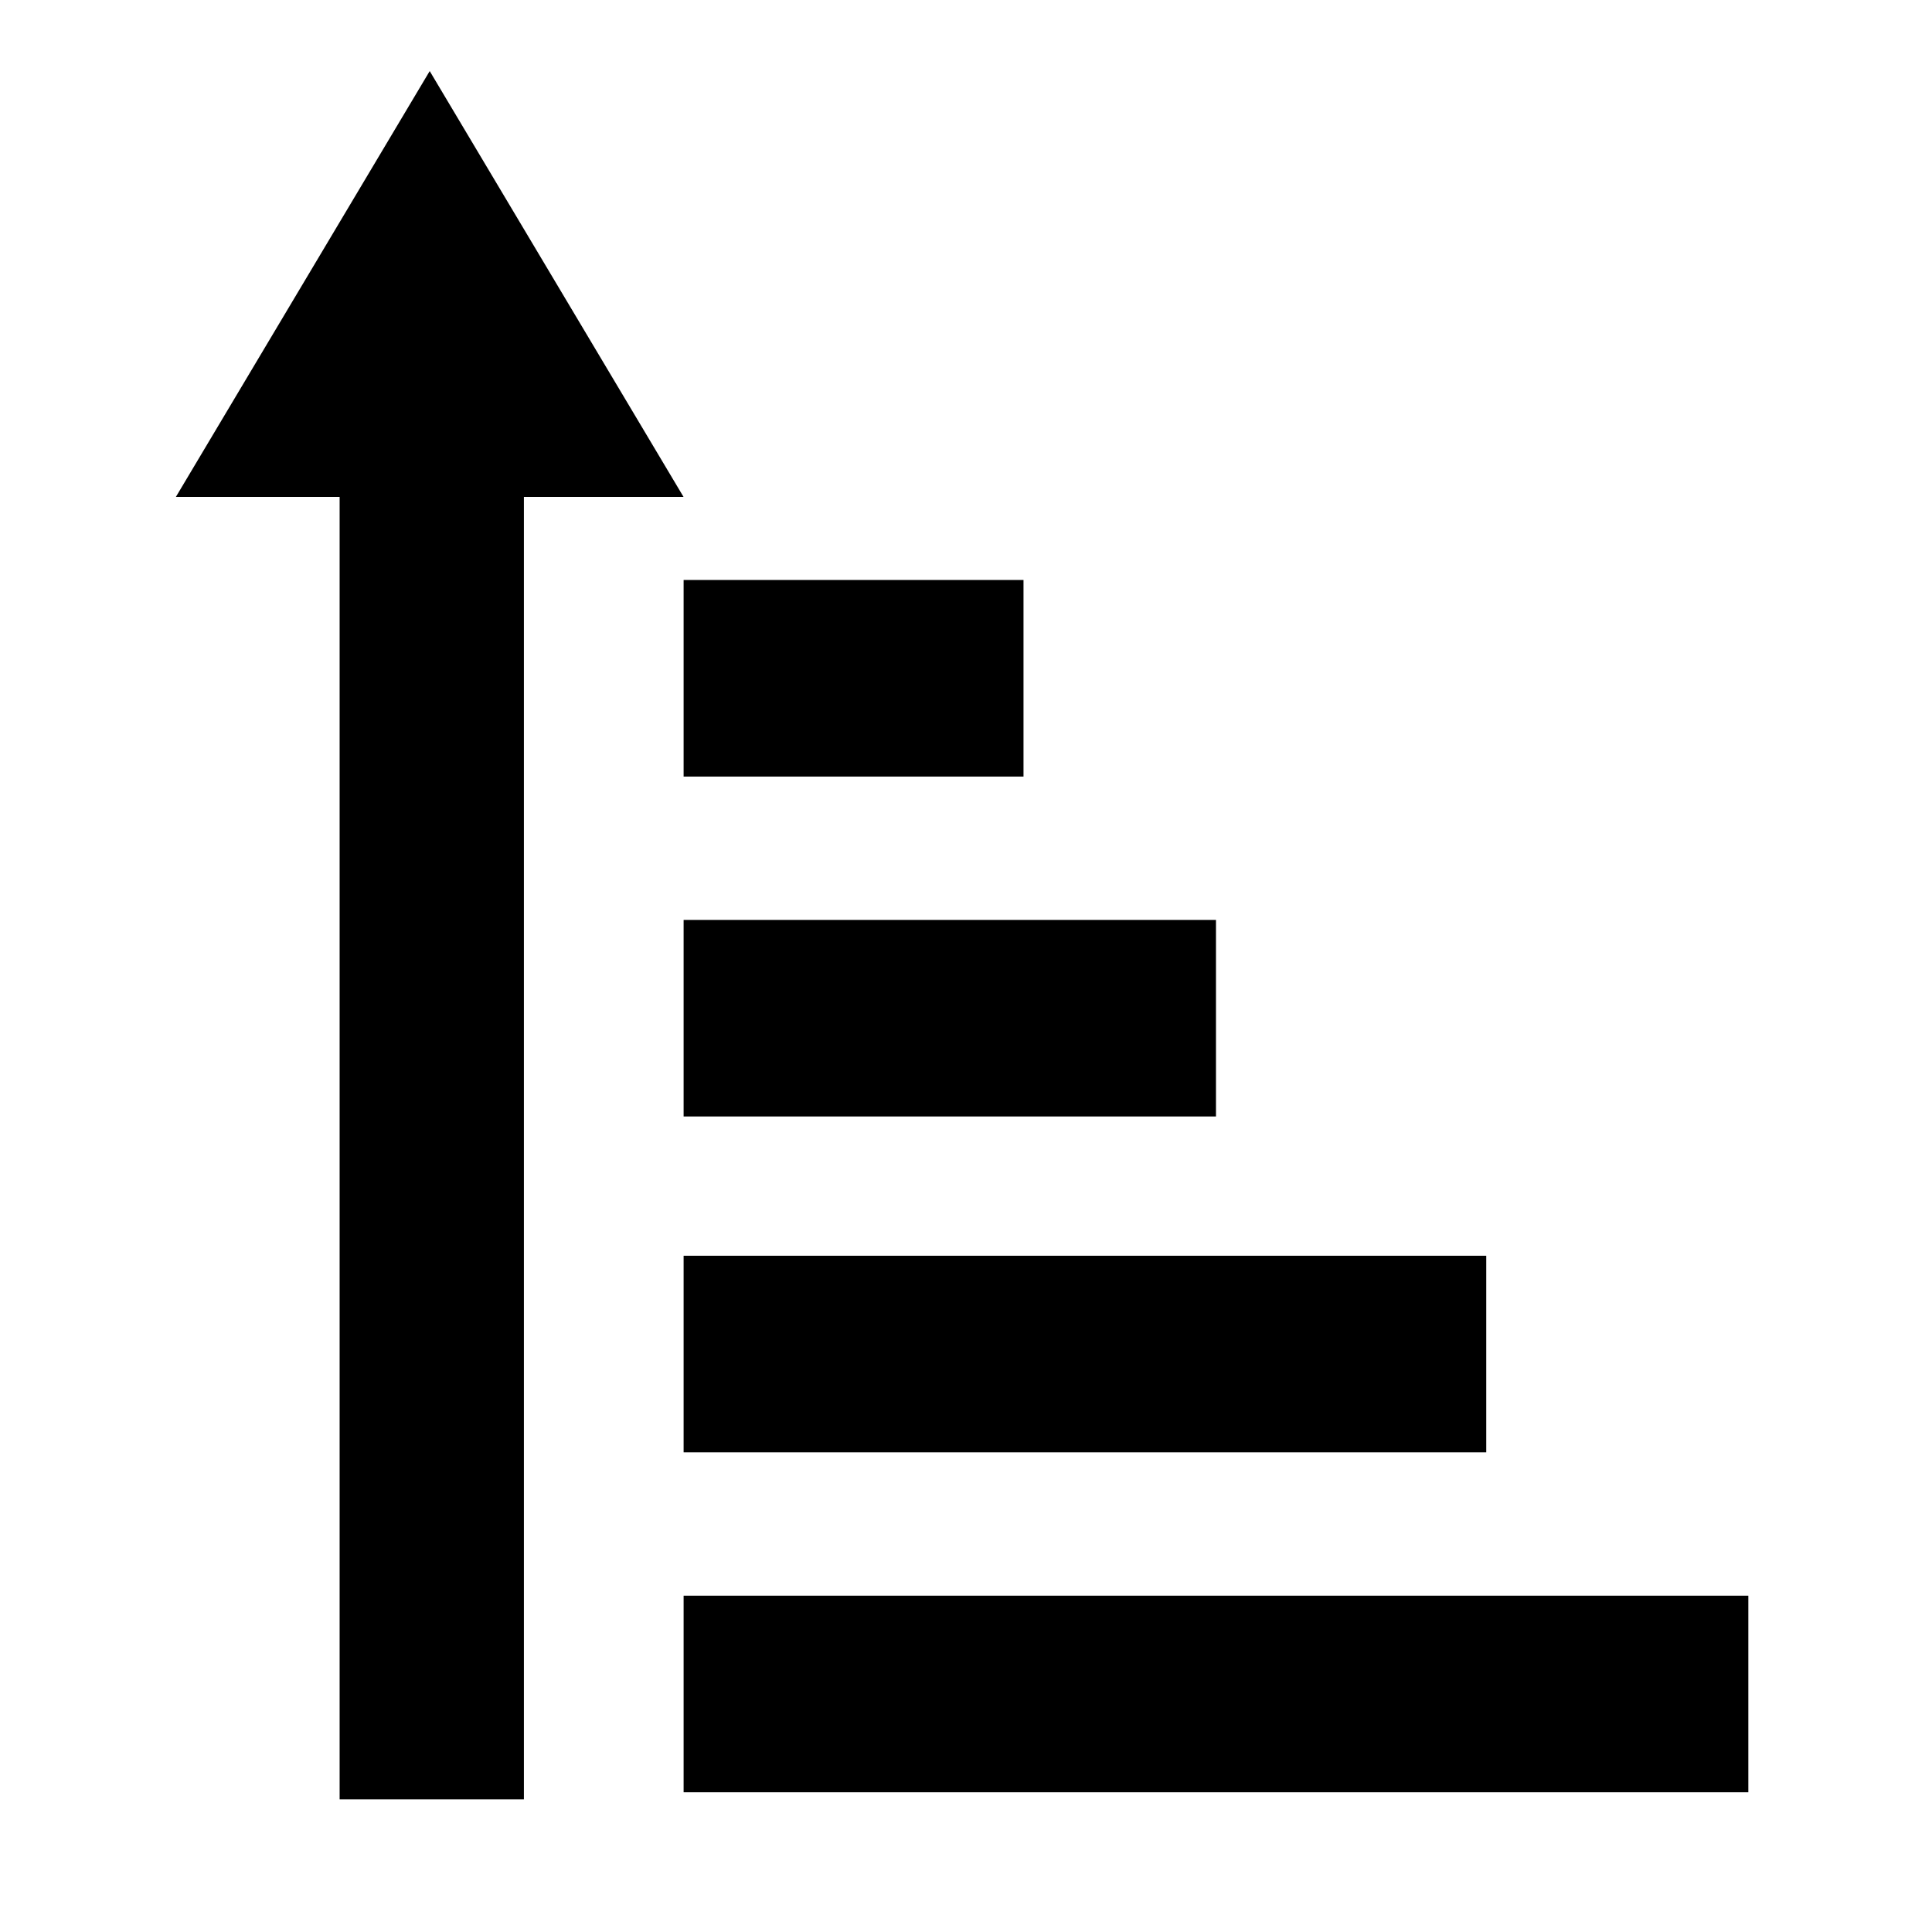 <svg t="1631254135086" class="icon" viewBox="0 0 1024 1024" version="1.1" xmlns="http://www.w3.org/2000/svg" p-id="2790" width="200" height="200"><path d="M277.678 262.898v690.798h-97.669v-690.798h97.669z" p-id="2791"></path><path d="M227.758 37.662l-134.541 225.713h269.076l-134.541-225.713z" p-id="2792"></path><path d="M362.329 307.399h180.15v104.196h-180.15v-104.196z" p-id="2793"></path><path d="M362.329 487.574h282.163v104.179h-282.163v-104.179z" p-id="2794"></path><path d="M362.329 665.572h425.413v104.196h-425.413v-104.196z" p-id="2795"></path><path d="M362.329 845.746h564.321v104.196h-564.321v-104.196z" p-id="2796"></path></svg>